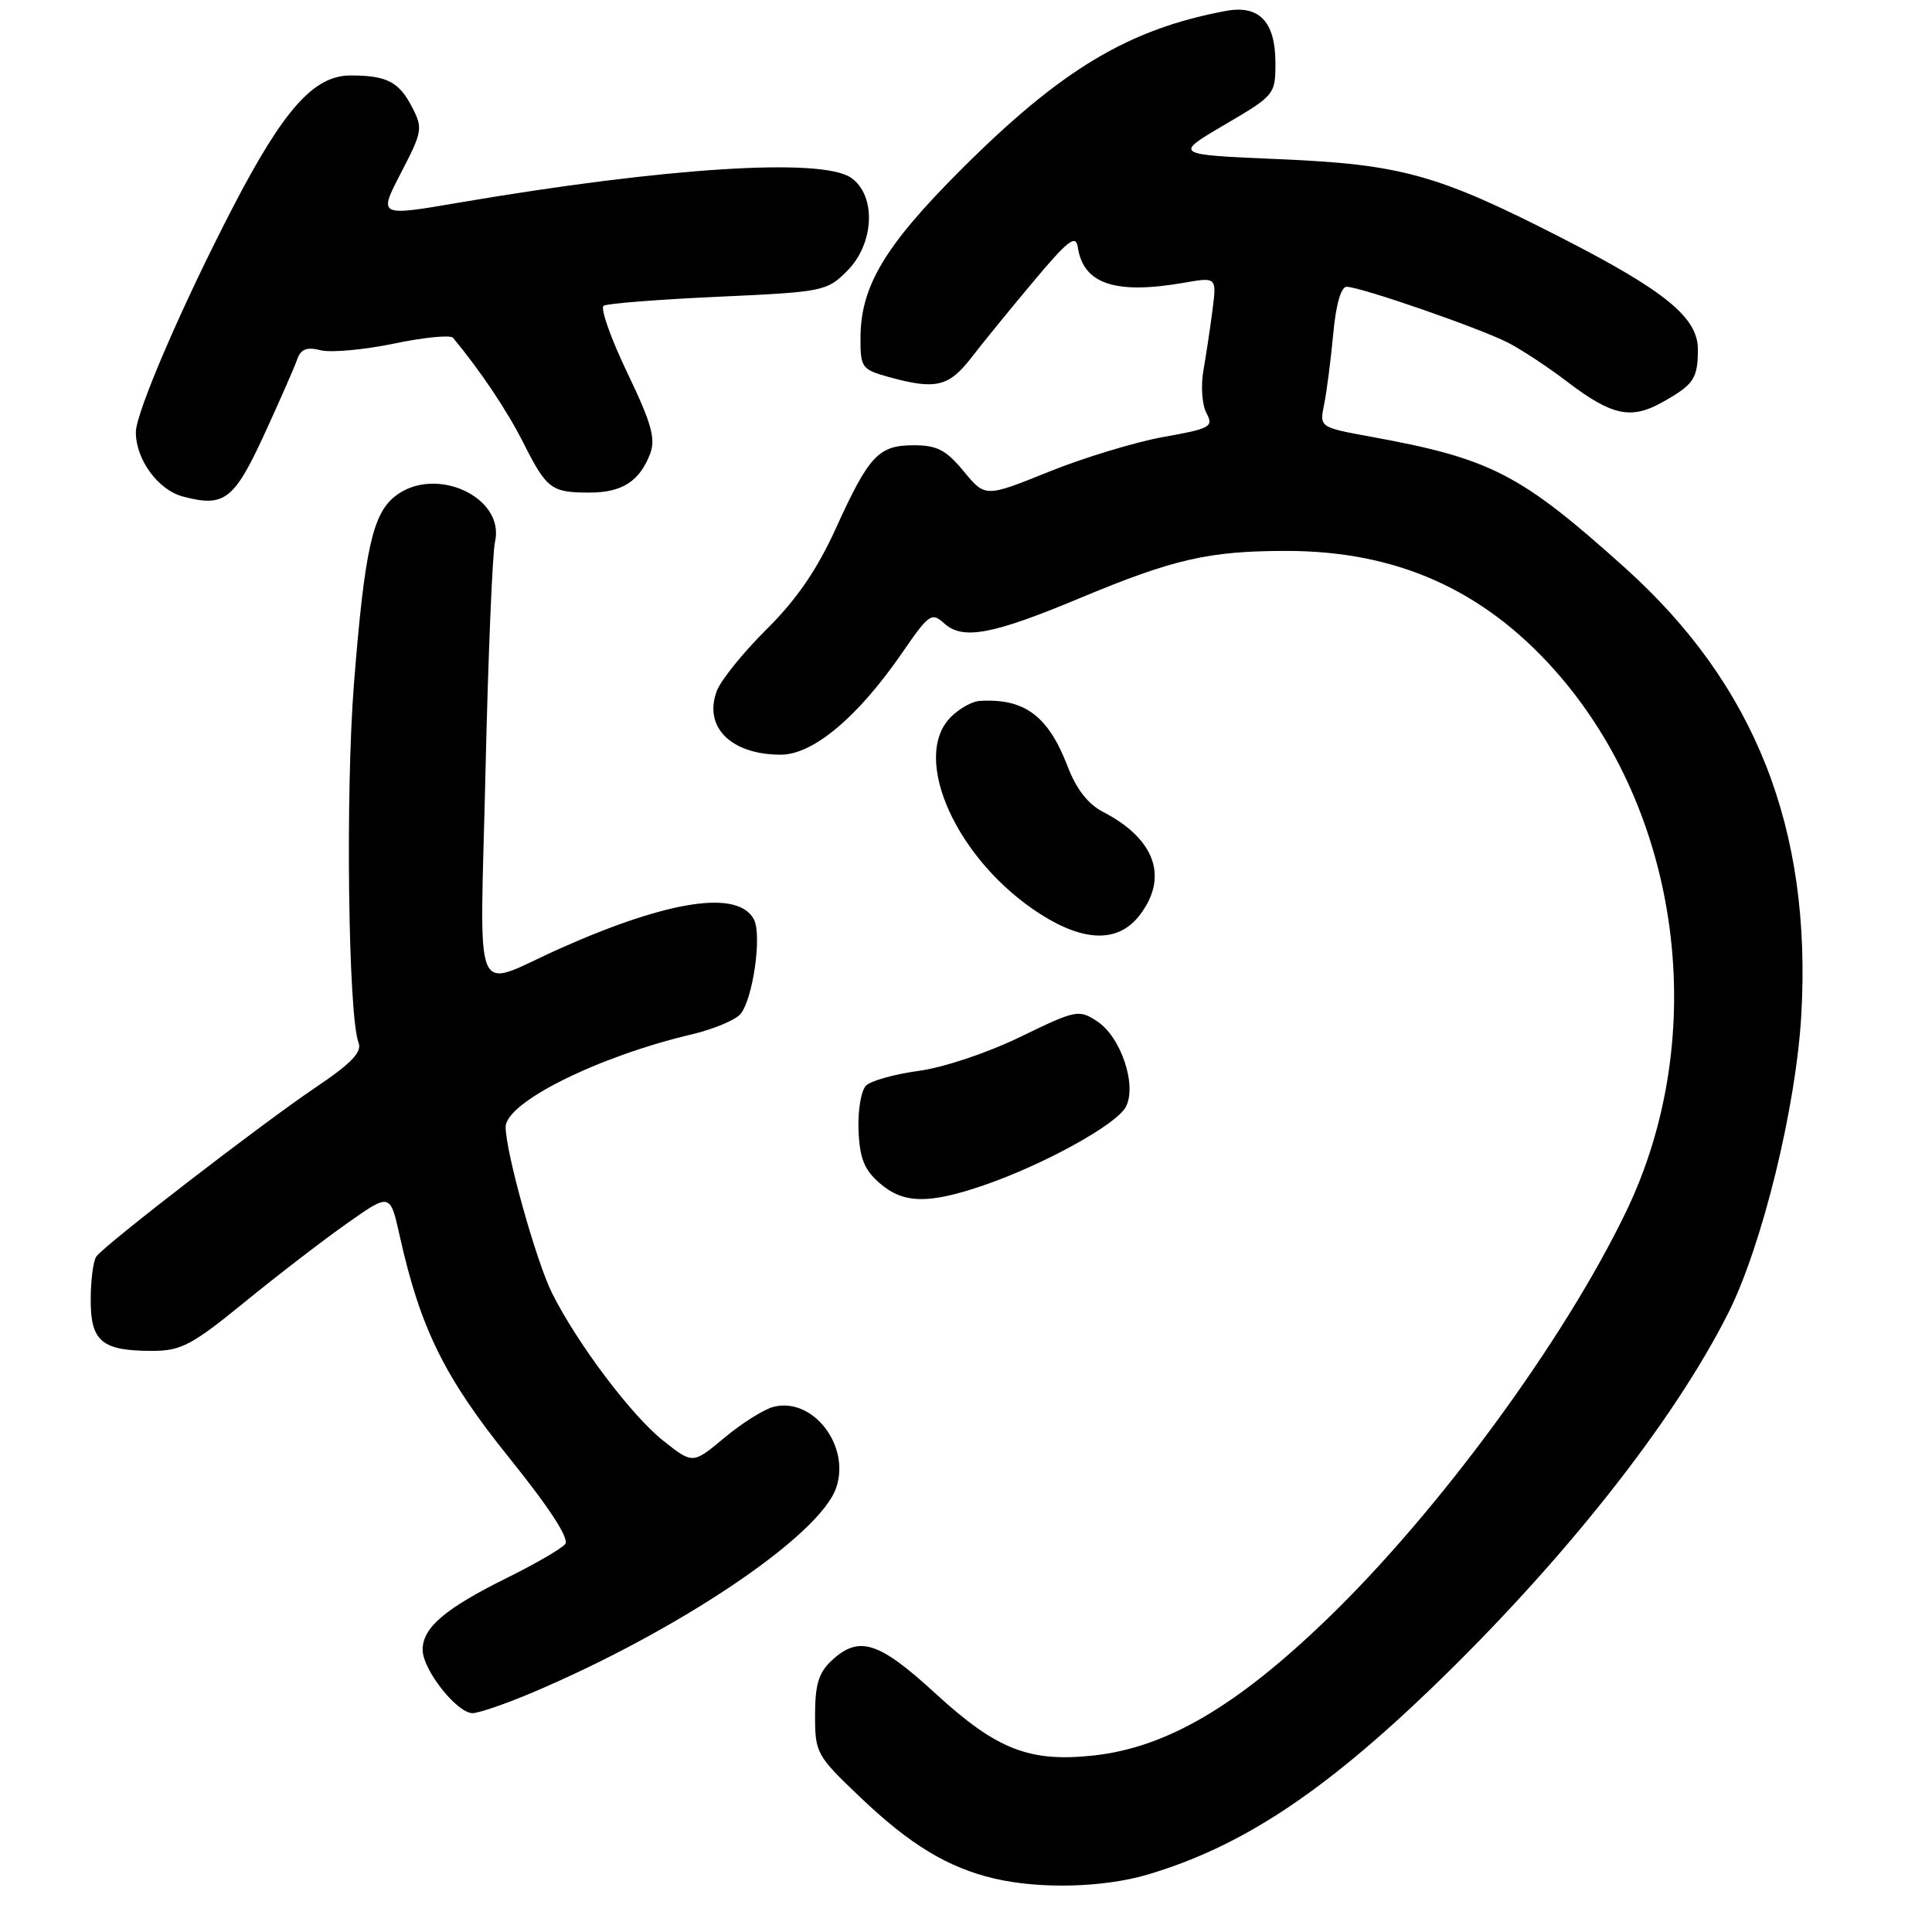 <?xml version="1.0" encoding="UTF-8" standalone="no"?>
<!DOCTYPE svg PUBLIC "-//W3C//DTD SVG 1.1//EN" "http://www.w3.org/Graphics/SVG/1.1/DTD/svg11.dtd" >
<svg xmlns="http://www.w3.org/2000/svg" xmlns:xlink="http://www.w3.org/1999/xlink" version="1.1" viewBox="0 0 256 256">
 <g >
 <path fill="currentColor"
d=" M 152.07 248.39 C 164.40 244.73 175.18 237.65 189.72 223.66 C 207.10 206.92 221.69 188.49 228.98 174.03 C 233.47 165.14 237.98 146.77 238.68 134.50 C 240.09 109.81 232.58 90.75 215.31 75.23 C 201.45 62.77 197.56 60.77 181.66 57.87 C 174.83 56.62 174.83 56.62 175.46 53.56 C 175.80 51.88 176.34 47.69 176.66 44.25 C 177.01 40.39 177.69 38.00 178.43 38.00 C 180.26 38.00 196.15 43.51 199.87 45.43 C 201.68 46.37 205.18 48.68 207.65 50.57 C 213.54 55.06 216.09 55.62 220.19 53.34 C 224.42 50.99 224.97 50.19 224.98 46.32 C 225.00 42.11 220.69 38.57 207.00 31.56 C 190.51 23.12 185.71 21.78 169.50 21.09 C 155.50 20.50 155.50 20.50 162.25 16.54 C 168.89 12.65 169.00 12.52 169.00 8.36 C 169.00 2.87 166.86 0.62 162.42 1.45 C 149.50 3.87 140.62 9.20 127.29 22.53 C 117.26 32.56 114.06 37.91 114.02 44.70 C 114.00 48.71 114.17 48.95 117.75 49.95 C 123.97 51.67 125.71 51.27 128.71 47.39 C 130.24 45.40 133.97 40.83 137.00 37.22 C 141.50 31.85 142.56 31.04 142.81 32.73 C 143.53 37.63 147.75 39.05 156.86 37.47 C 161.22 36.71 161.22 36.71 160.66 41.10 C 160.35 43.52 159.80 47.14 159.45 49.14 C 159.10 51.14 159.28 53.66 159.86 54.73 C 160.83 56.55 160.41 56.79 154.16 57.90 C 150.45 58.57 143.62 60.64 138.98 62.51 C 130.55 65.91 130.55 65.91 127.70 62.45 C 125.37 59.63 124.17 59.00 121.08 59.00 C 116.39 59.00 115.15 60.34 110.69 70.15 C 108.24 75.52 105.54 79.45 101.59 83.37 C 98.50 86.43 95.53 90.11 94.99 91.53 C 93.17 96.32 96.85 100.00 103.46 100.00 C 107.75 100.00 113.68 95.02 119.57 86.46 C 123.10 81.33 123.45 81.09 125.12 82.61 C 127.57 84.83 131.51 84.09 143.00 79.29 C 155.49 74.07 160.16 73.00 170.47 73.00 C 185.00 73.00 196.47 78.10 205.98 88.77 C 222.76 107.60 226.69 137.21 215.49 160.50 C 207.24 177.65 190.53 200.41 175.73 214.65 C 163.79 226.14 154.56 231.53 145.00 232.60 C 136.46 233.55 132.10 231.86 124.05 224.48 C 116.43 217.48 113.83 216.65 110.19 220.04 C 108.48 221.63 108.00 223.22 108.00 227.26 C 108.00 232.31 108.16 232.60 114.11 238.26 C 120.60 244.44 125.62 247.47 131.73 248.91 C 137.79 250.34 146.22 250.12 152.07 248.39 Z  M 70.22 224.41 C 89.75 216.19 108.57 203.55 110.79 197.16 C 112.73 191.60 107.73 185.10 102.51 186.41 C 101.24 186.73 98.31 188.57 96.00 190.50 C 91.80 194.01 91.80 194.01 87.88 190.90 C 83.70 187.59 76.58 178.15 73.18 171.41 C 71.08 167.25 67.00 152.66 67.00 149.33 C 67.00 146.07 79.26 139.97 91.70 137.05 C 94.56 136.37 97.45 135.16 98.12 134.36 C 99.78 132.36 100.98 123.88 99.90 121.83 C 97.82 117.89 88.73 119.23 74.36 125.61 C 62.33 130.96 63.61 133.94 64.33 102.28 C 64.68 87.00 65.25 73.29 65.59 71.81 C 66.97 65.84 57.60 61.58 52.33 65.77 C 49.36 68.13 48.30 72.96 46.91 90.50 C 45.76 104.89 46.14 134.61 47.51 138.16 C 47.99 139.41 46.56 140.90 41.82 144.09 C 34.71 148.88 13.89 164.93 12.77 166.49 C 12.36 167.04 12.02 169.62 12.02 172.21 C 12.00 177.76 13.50 179.00 20.18 179.00 C 24.01 178.99 25.41 178.25 32.50 172.47 C 36.90 168.88 43.02 164.18 46.10 162.02 C 51.70 158.08 51.70 158.08 52.97 163.79 C 55.70 176.03 58.89 182.51 67.48 193.18 C 72.85 199.85 75.47 203.89 74.89 204.60 C 74.41 205.20 70.97 207.20 67.25 209.04 C 58.97 213.14 56.00 215.66 56.00 218.60 C 56.00 221.24 60.54 227.00 62.62 227.00 C 63.41 227.00 66.83 225.83 70.22 224.41 Z  M 130.37 157.05 C 138.35 154.30 147.91 149.03 149.17 146.68 C 150.69 143.85 148.54 137.40 145.38 135.33 C 142.94 133.73 142.58 133.81 135.18 137.40 C 130.82 139.52 125.00 141.46 121.71 141.90 C 118.53 142.33 115.39 143.21 114.75 143.85 C 114.10 144.50 113.65 147.16 113.76 149.77 C 113.91 153.47 114.51 154.99 116.53 156.75 C 119.70 159.51 122.99 159.58 130.37 157.05 Z  M 150.93 121.37 C 154.90 116.31 153.12 111.18 146.14 107.57 C 144.18 106.56 142.61 104.54 141.48 101.59 C 138.90 94.84 135.74 92.49 129.75 92.88 C 128.79 92.95 127.10 93.90 126.00 95.00 C 120.59 100.41 126.84 114.14 137.93 121.17 C 143.70 124.83 148.15 124.90 150.93 121.37 Z  M 35.00 57.60 C 37.05 53.14 39.02 48.66 39.37 47.64 C 39.86 46.25 40.63 45.94 42.50 46.41 C 43.86 46.75 48.23 46.35 52.20 45.53 C 56.17 44.70 59.70 44.35 60.03 44.76 C 63.72 49.22 67.20 54.42 69.35 58.68 C 72.44 64.81 73.06 65.27 78.11 65.27 C 82.42 65.27 84.75 63.78 86.15 60.12 C 86.90 58.12 86.33 56.08 83.10 49.35 C 80.91 44.78 79.51 40.80 79.99 40.51 C 80.47 40.21 87.30 39.68 95.17 39.32 C 109.07 38.69 109.57 38.59 112.24 35.91 C 115.87 32.29 116.14 25.91 112.78 23.56 C 108.93 20.86 88.23 22.18 60.81 26.85 C 50.13 28.68 50.13 28.68 53.13 22.91 C 55.97 17.44 56.05 16.99 54.60 14.19 C 52.86 10.83 51.25 10.00 46.45 10.00 C 41.58 10.00 37.59 14.48 30.82 27.54 C 24.16 40.39 18.00 54.67 18.00 57.27 C 18.00 60.90 20.95 64.93 24.26 65.80 C 29.73 67.24 31.01 66.26 35.00 57.60 Z "/>
</g>
</svg>
